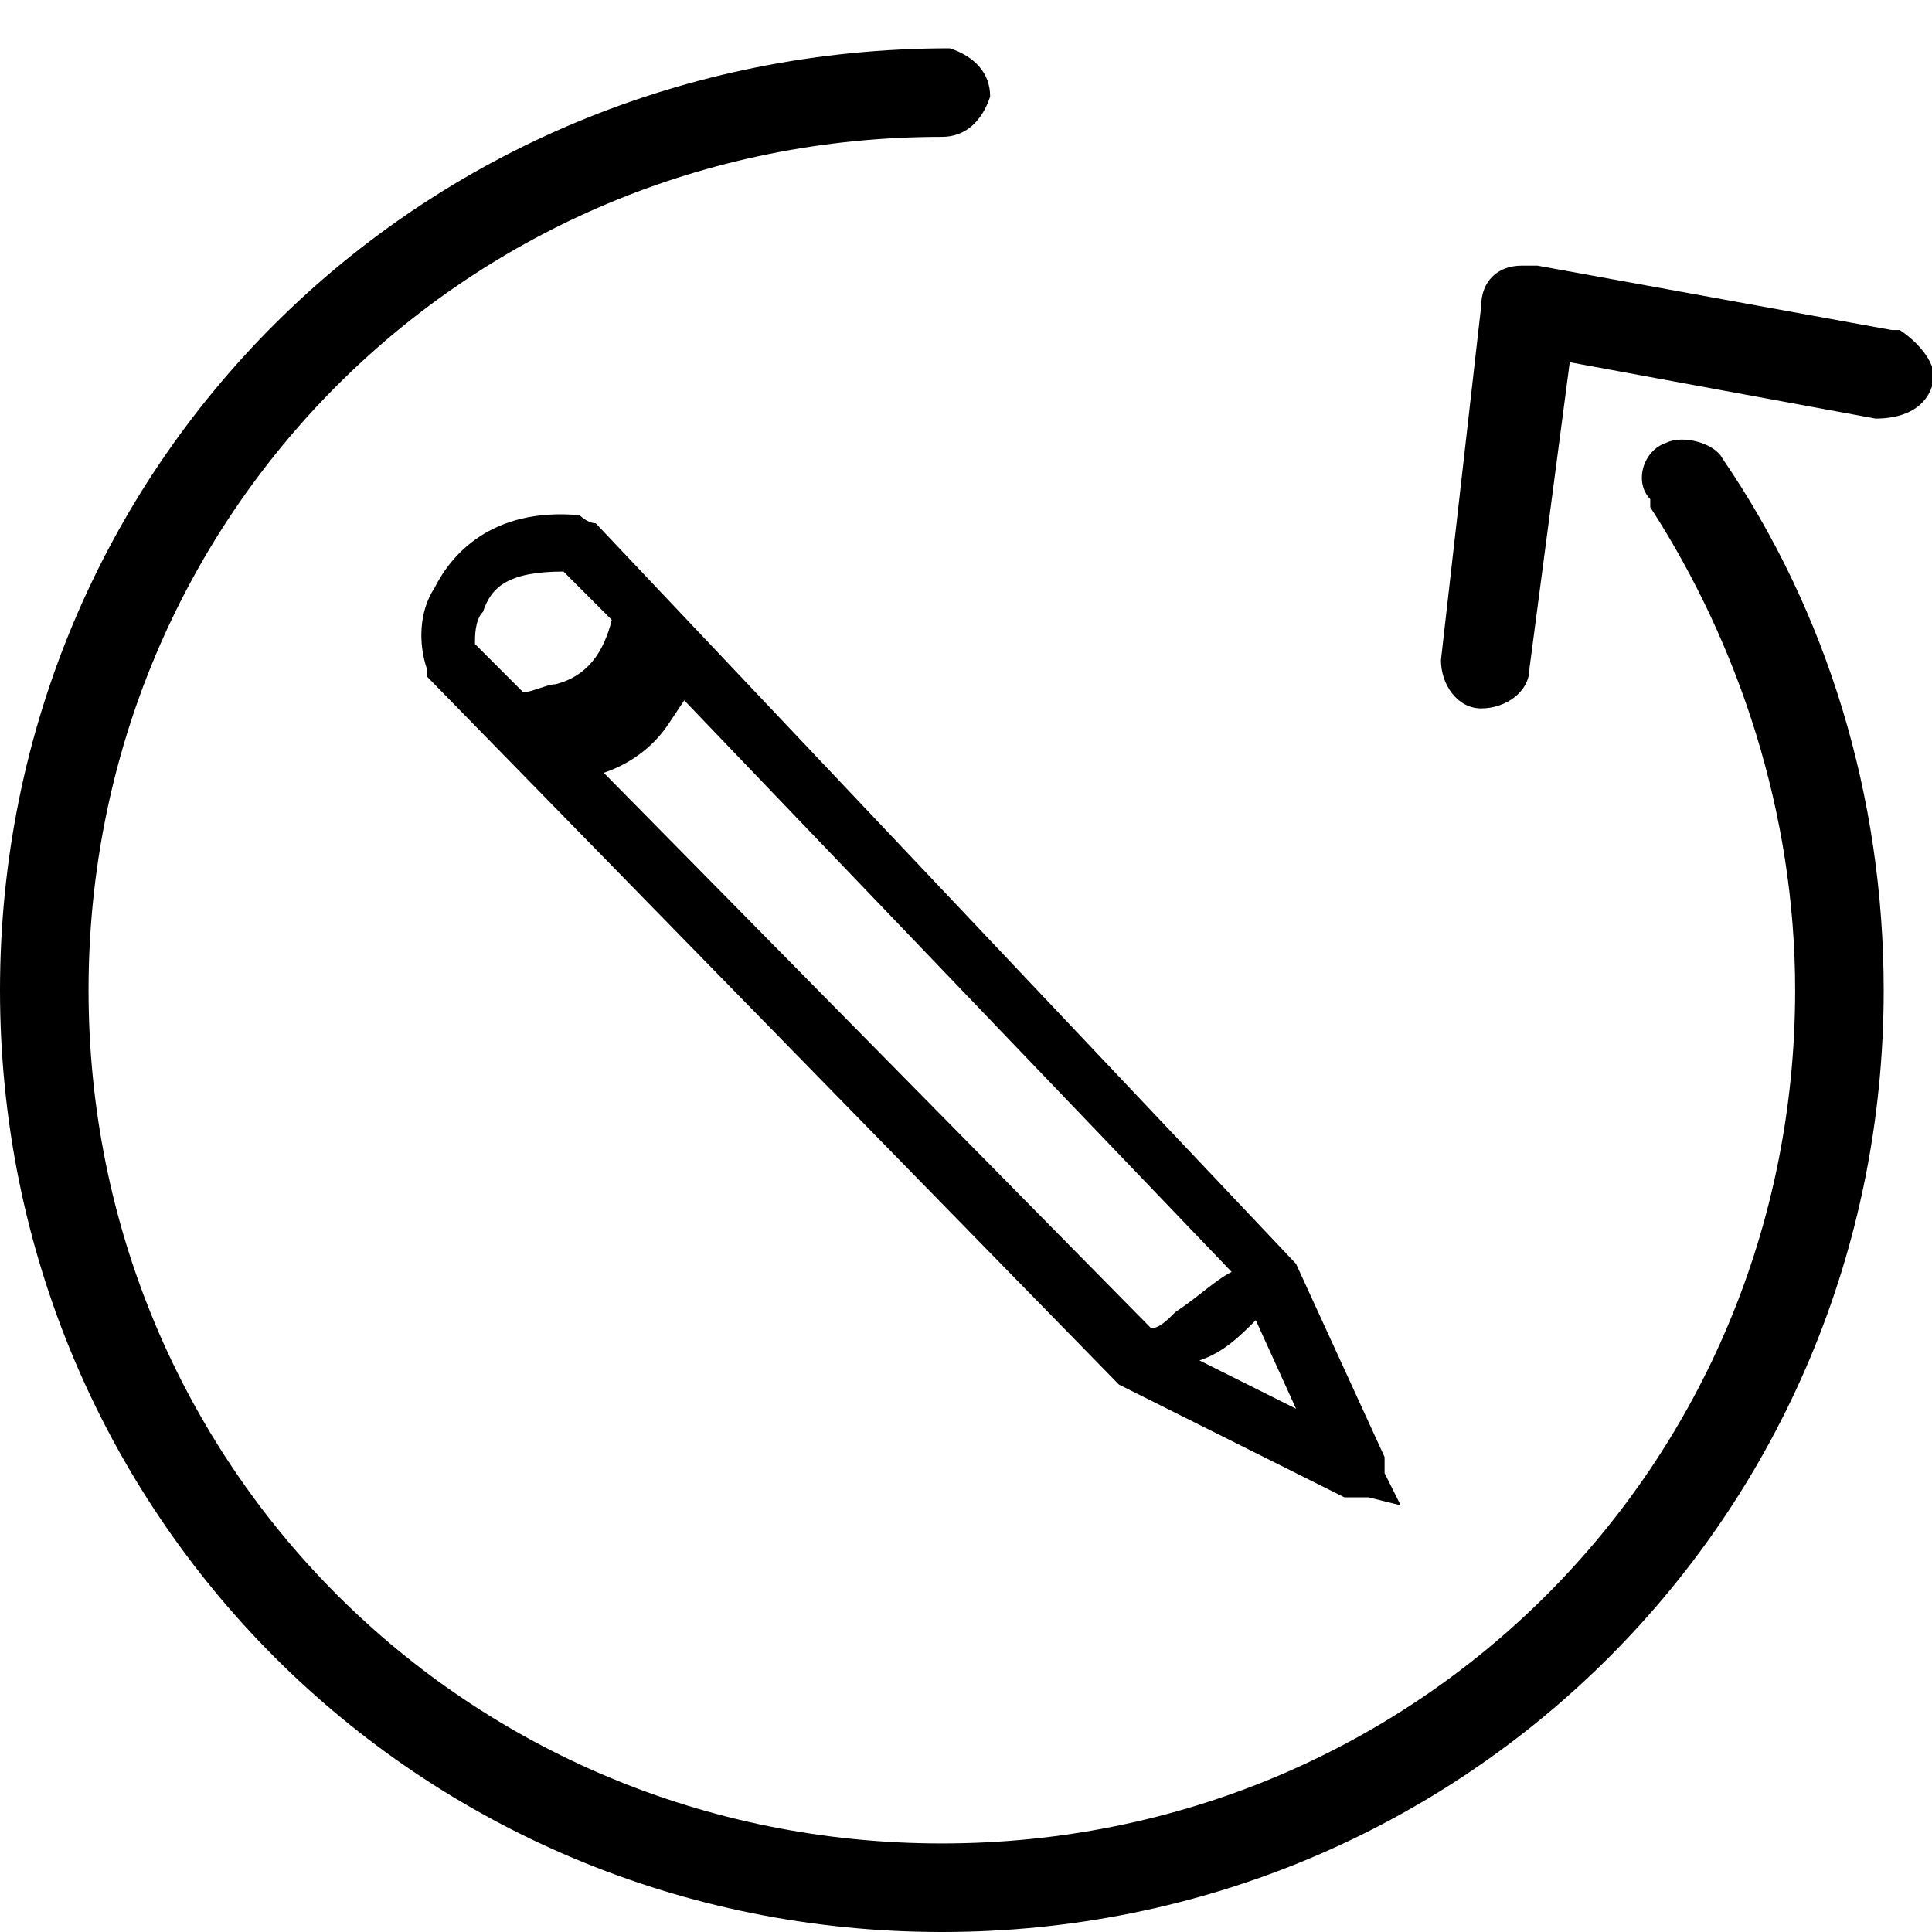 <?xml version="1.0" encoding="utf-8"?>
<!-- Generator: Adobe Illustrator 21.1.0, SVG Export Plug-In . SVG Version: 6.00 Build 0)  -->
<svg version="1.1" id="Layer_1" xmlns="http://www.w3.org/2000/svg" xmlns:xlink="http://www.w3.org/1999/xlink" x="0px" y="0px"
	 viewBox="0 0 24 24" style="enable-background:new 0 0 24 24;" xml:space="preserve">
<path d="M24,4.8c-0.1,0.3-0.4,0.4-0.7,0.4l-3.8-0.7L19,8.3c0,0.3-0.3,0.5-0.6,0.5c-0.3,0-0.5-0.3-0.5-0.6l0.5-4.4
	c0-0.3,0.2-0.5,0.5-0.5c0.1,0,0.1,0,0.2,0l4.4,0.8c0,0,0.1,0,0.1,0C23.9,4.3,24.1,4.6,24,4.8z M20.7,5.5c-0.3,0.1-0.4,0.5-0.2,0.7
	c0,0,0,0.1,0,0.1c1.1,1.7,1.8,3.8,1.8,6c0,5.9-4.7,10.6-10.6,10.6c-5.9,0-10.6-4.7-10.6-10.6S5.8,1.7,11.7,1.7
	c0.3,0,0.5-0.2,0.6-0.5c0-0.3-0.2-0.5-0.5-0.6c0,0,0,0,0,0C5.2,0.6,0,5.8,0,12.3C0,18.8,5.2,24,11.7,24s11.7-5.2,11.7-11.7
	c0-2.4-0.7-4.7-2-6.6C21.3,5.5,20.9,5.4,20.7,5.5z M7.4,6.5l8.7,9.2l1.1,2.4c0,0.1,0,0.2,0,0.2l0.2,0.4L17,18.6c0,0-0.1,0-0.1,0
	h-0.1l-0.1,0l-2.8-1.4L5.3,8.4l0-0.1c-0.1-0.3-0.1-0.7,0.1-1c0.2-0.4,0.7-1,1.8-0.9C7.2,6.4,7.3,6.5,7.4,6.5z M15.6,16.4
	c-0.2,0.2-0.4,0.4-0.7,0.5l1.2,0.6L15.6,16.4z M8.3,9C8.1,9.3,7.8,9.5,7.5,9.6l6.8,6.9c0.1,0,0.2-0.1,0.3-0.2
	c0.3-0.2,0.5-0.4,0.7-0.5L8.5,8.7L8.3,9z M7.6,7.7L7,7.1c-0.7,0-0.9,0.2-1,0.5C5.9,7.7,5.9,7.9,5.9,8l0.6,0.6c0.1,0,0.3-0.1,0.4-0.1
	C7.3,8.4,7.5,8.1,7.6,7.7z"/>
</svg>
